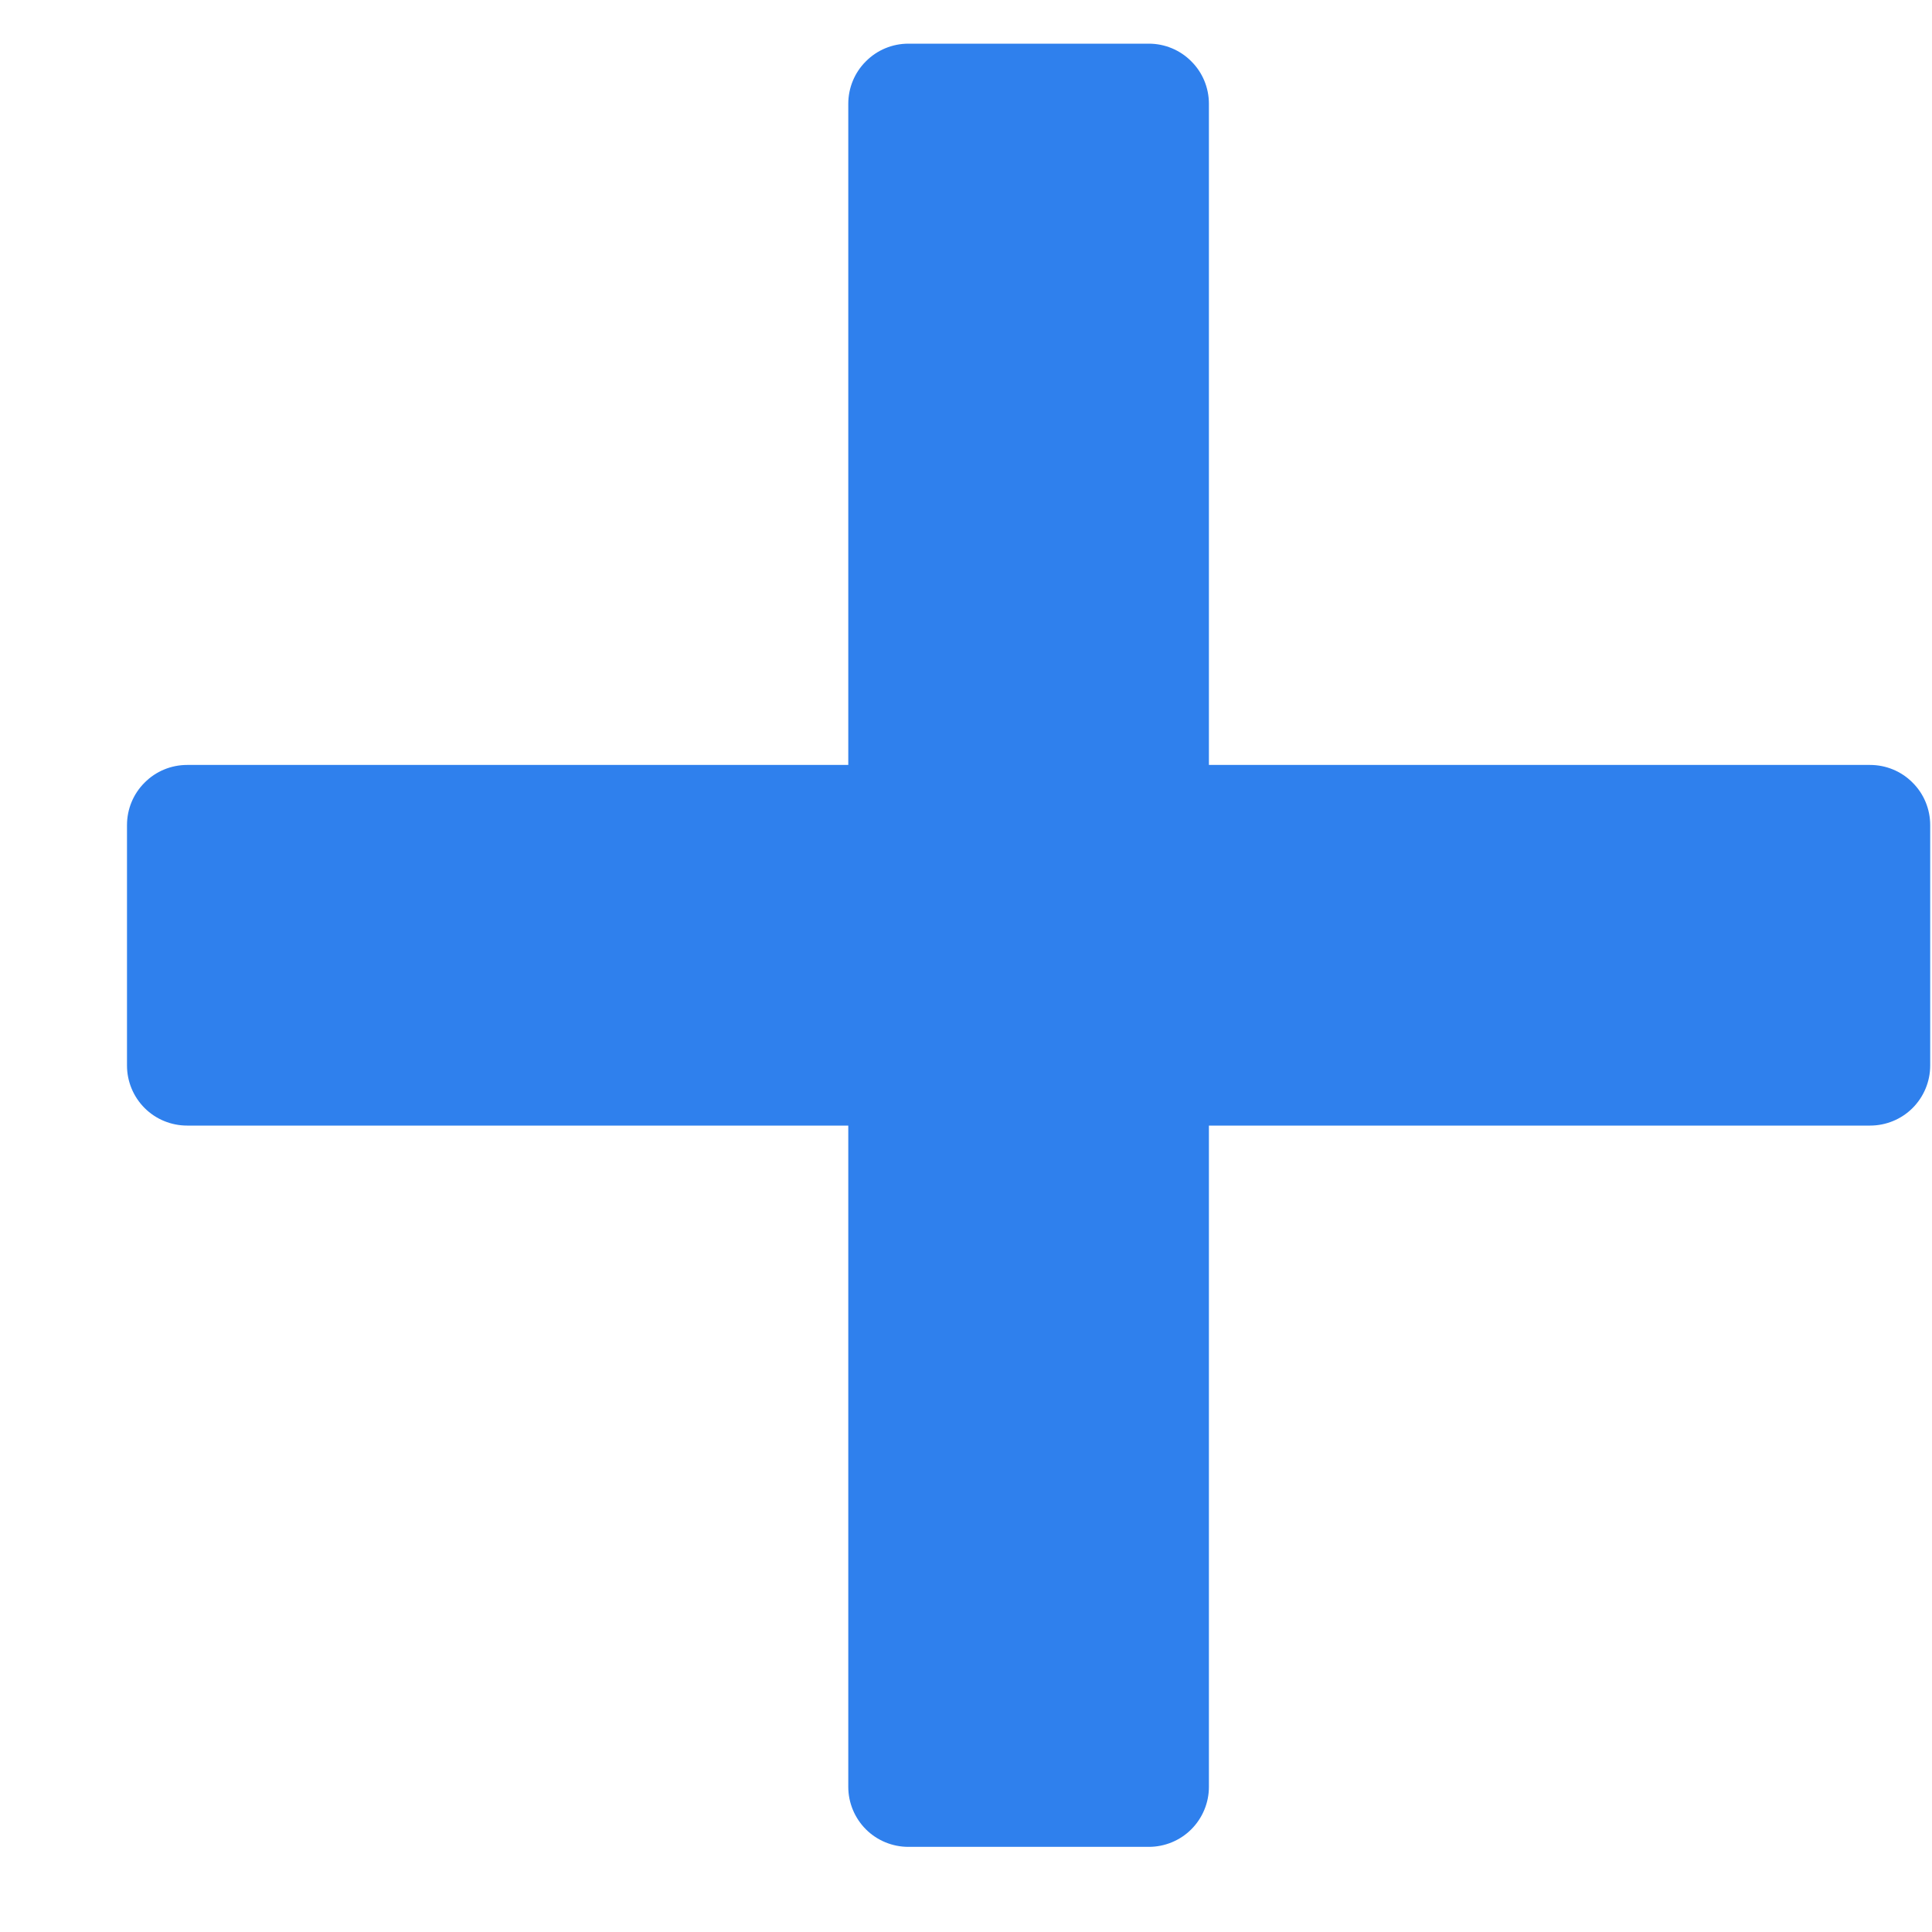 <svg width="15" height="15" viewBox="0 0 15 15" fill="none" xmlns="http://www.w3.org/2000/svg">
<path d="M14.519 5.939H9.386V0.806C9.386 0.682 9.337 0.563 9.249 0.476C9.162 0.388 9.043 0.339 8.919 0.339H7.053C6.929 0.339 6.81 0.388 6.723 0.476C6.635 0.563 6.586 0.682 6.586 0.806V5.939H1.453C1.329 5.939 1.21 5.988 1.123 6.076C1.035 6.163 0.986 6.282 0.986 6.406V8.273C0.986 8.396 1.035 8.515 1.123 8.603C1.21 8.69 1.329 8.739 1.453 8.739H6.586V13.873C6.586 13.996 6.635 14.115 6.723 14.203C6.81 14.29 6.929 14.339 7.053 14.339H8.919C9.043 14.339 9.162 14.29 9.249 14.203C9.337 14.115 9.386 13.996 9.386 13.873V8.739H14.519C14.643 8.739 14.762 8.69 14.849 8.603C14.937 8.515 14.986 8.396 14.986 8.273V6.406C14.986 6.282 14.937 6.163 14.849 6.076C14.762 5.988 14.643 5.939 14.519 5.939Z" fill="#2F80ED"/>
</svg>
